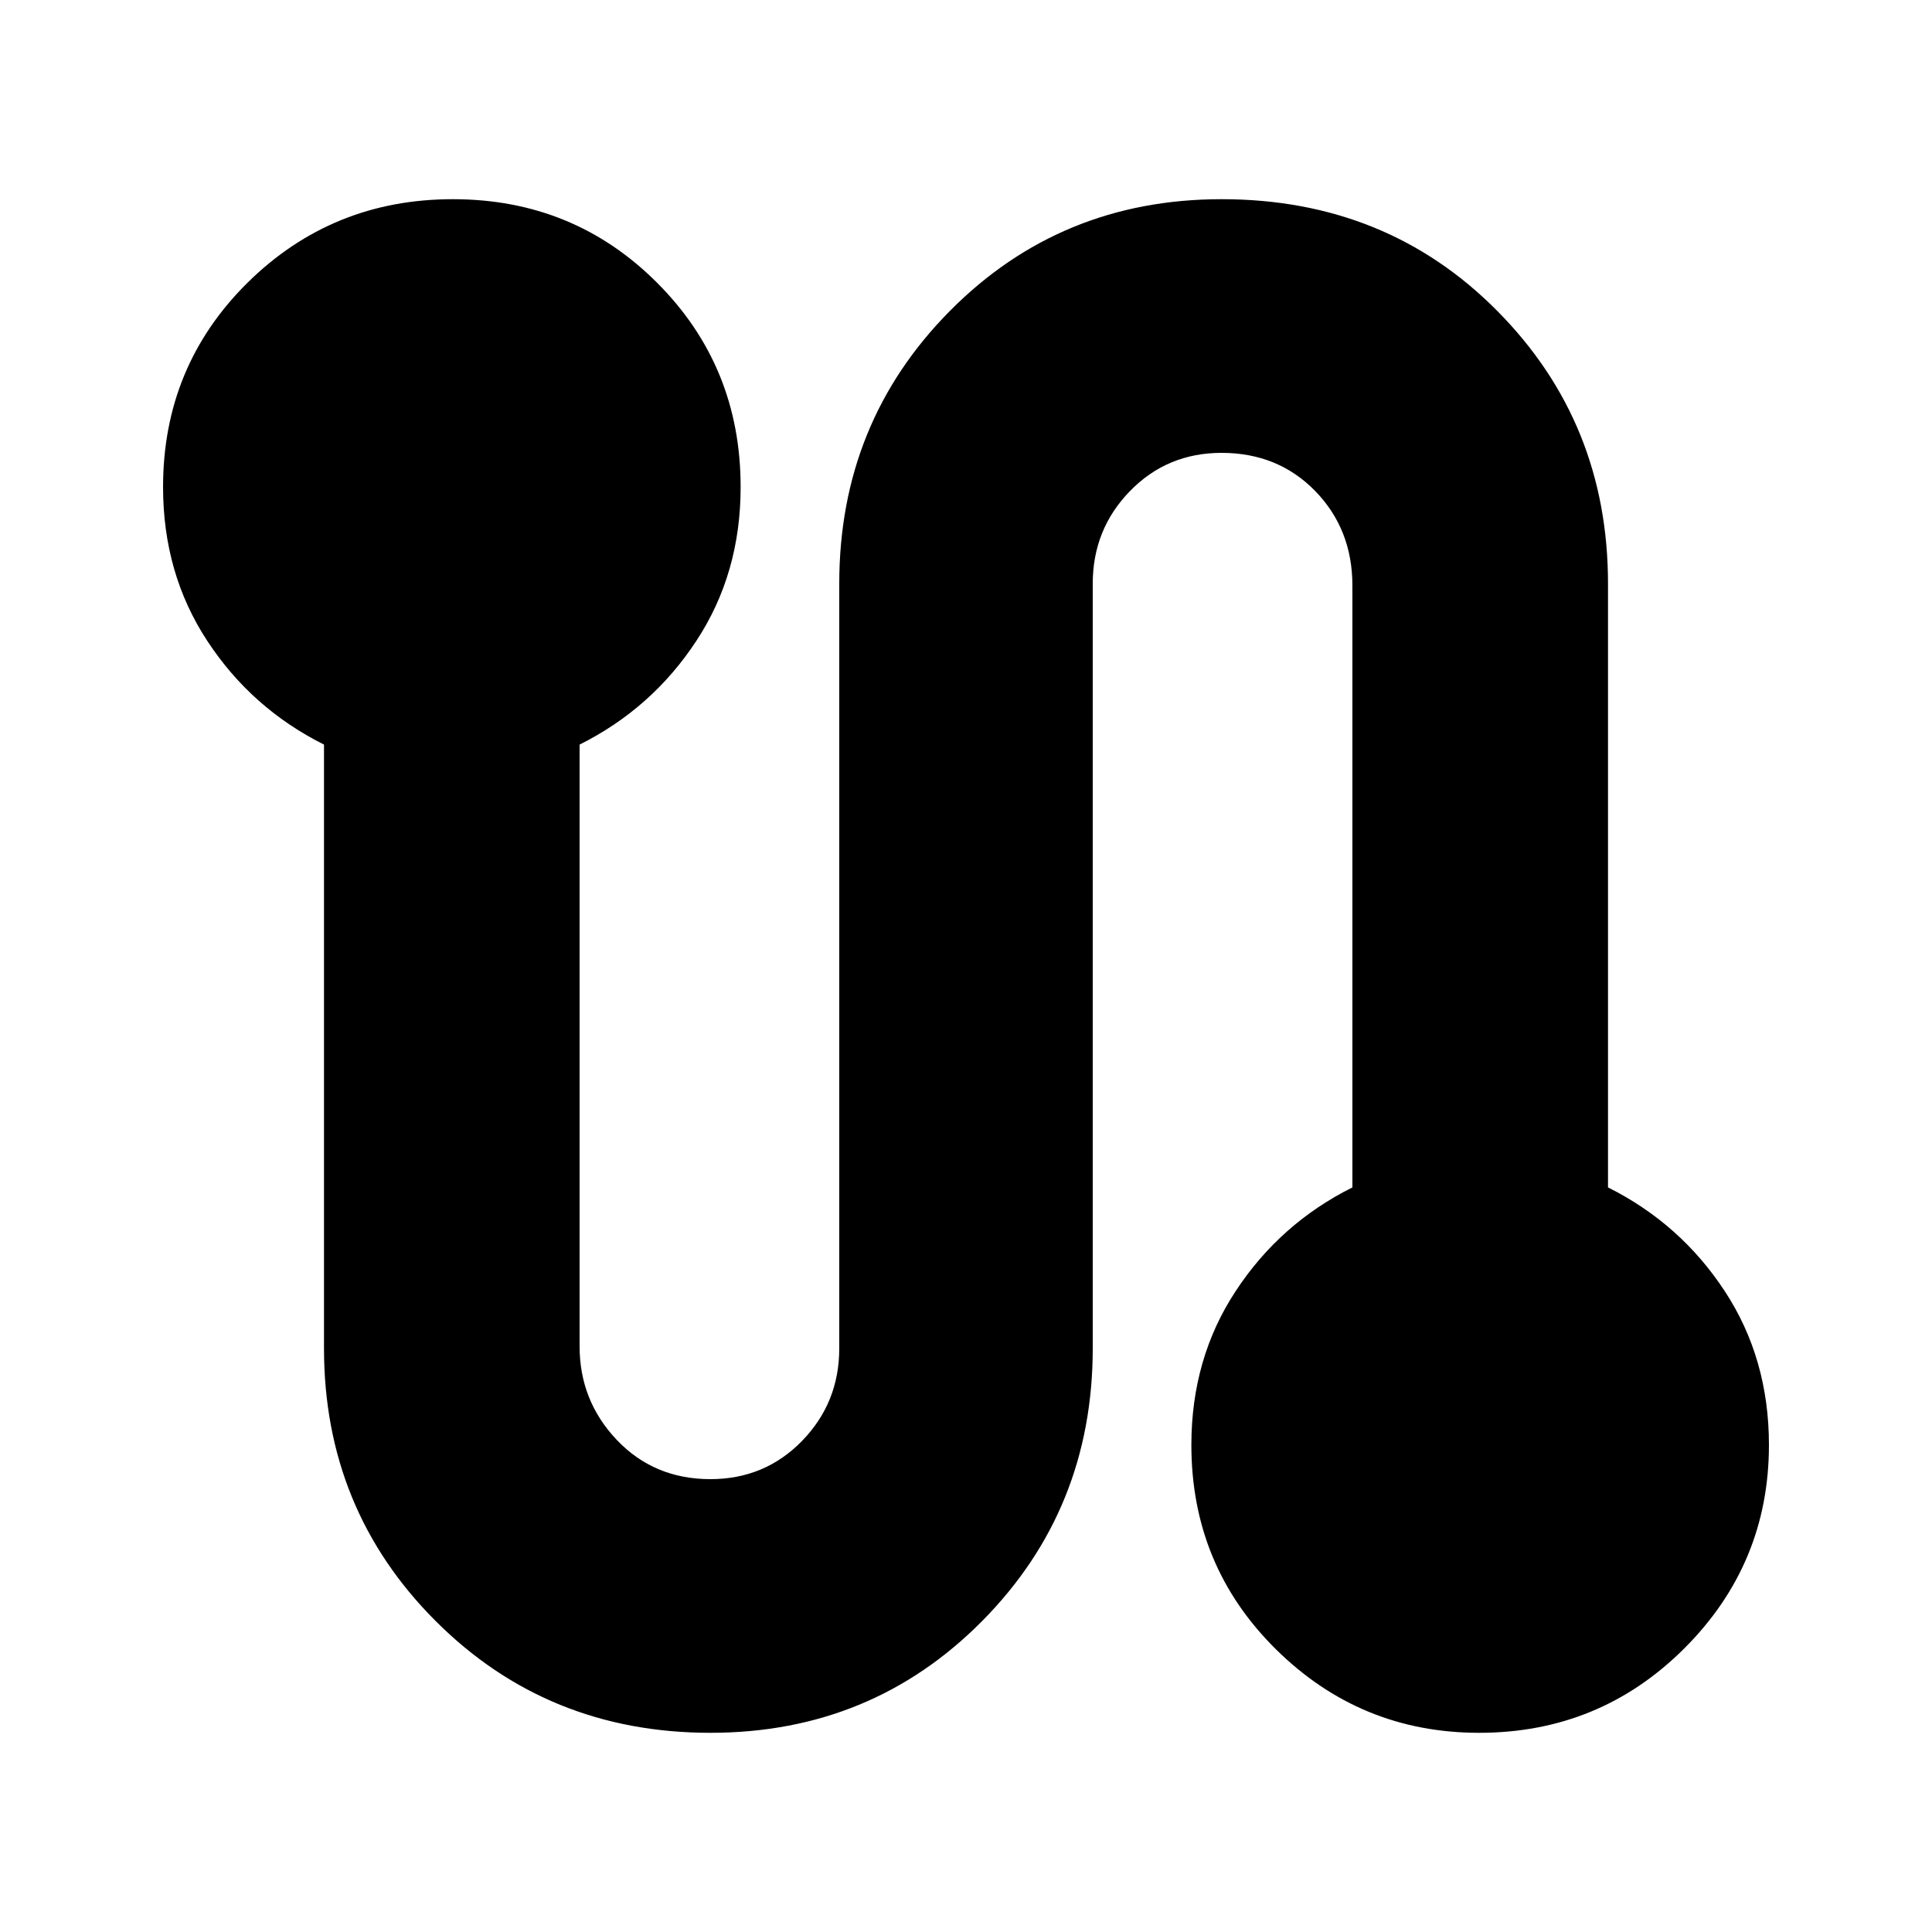 <svg xmlns="http://www.w3.org/2000/svg" height="20" width="20"><path d="M7.354 17.938q-1.687 0-2.844-1.157-1.156-1.156-1.156-2.823v-6.25q-.75-.375-1.208-1.073-.458-.697-.458-1.593 0-1.25.874-2.115.876-.865 2.126-.865t2.114.865q.865.865.865 2.115 0 .896-.459 1.593Q6.75 7.333 6 7.708v6.23q0 .562.385.968.386.406.969.406.563 0 .948-.395.386-.396.386-.959V6.042q0-1.667 1.145-2.823 1.146-1.157 2.813-1.157 1.708 0 2.854 1.157 1.146 1.156 1.146 2.823v6.25q.75.375 1.208 1.073.458.697.458 1.593 0 1.23-.874 2.104-.876.876-2.126.876-1.229 0-2.104-.865t-.875-2.115q0-.896.459-1.593.458-.698 1.208-1.073v-6.23q0-.583-.385-.979-.386-.395-.969-.395-.563 0-.948.395-.386.396-.386.959v7.916q0 1.667-1.145 2.823-1.146 1.157-2.813 1.157Z"/></svg>